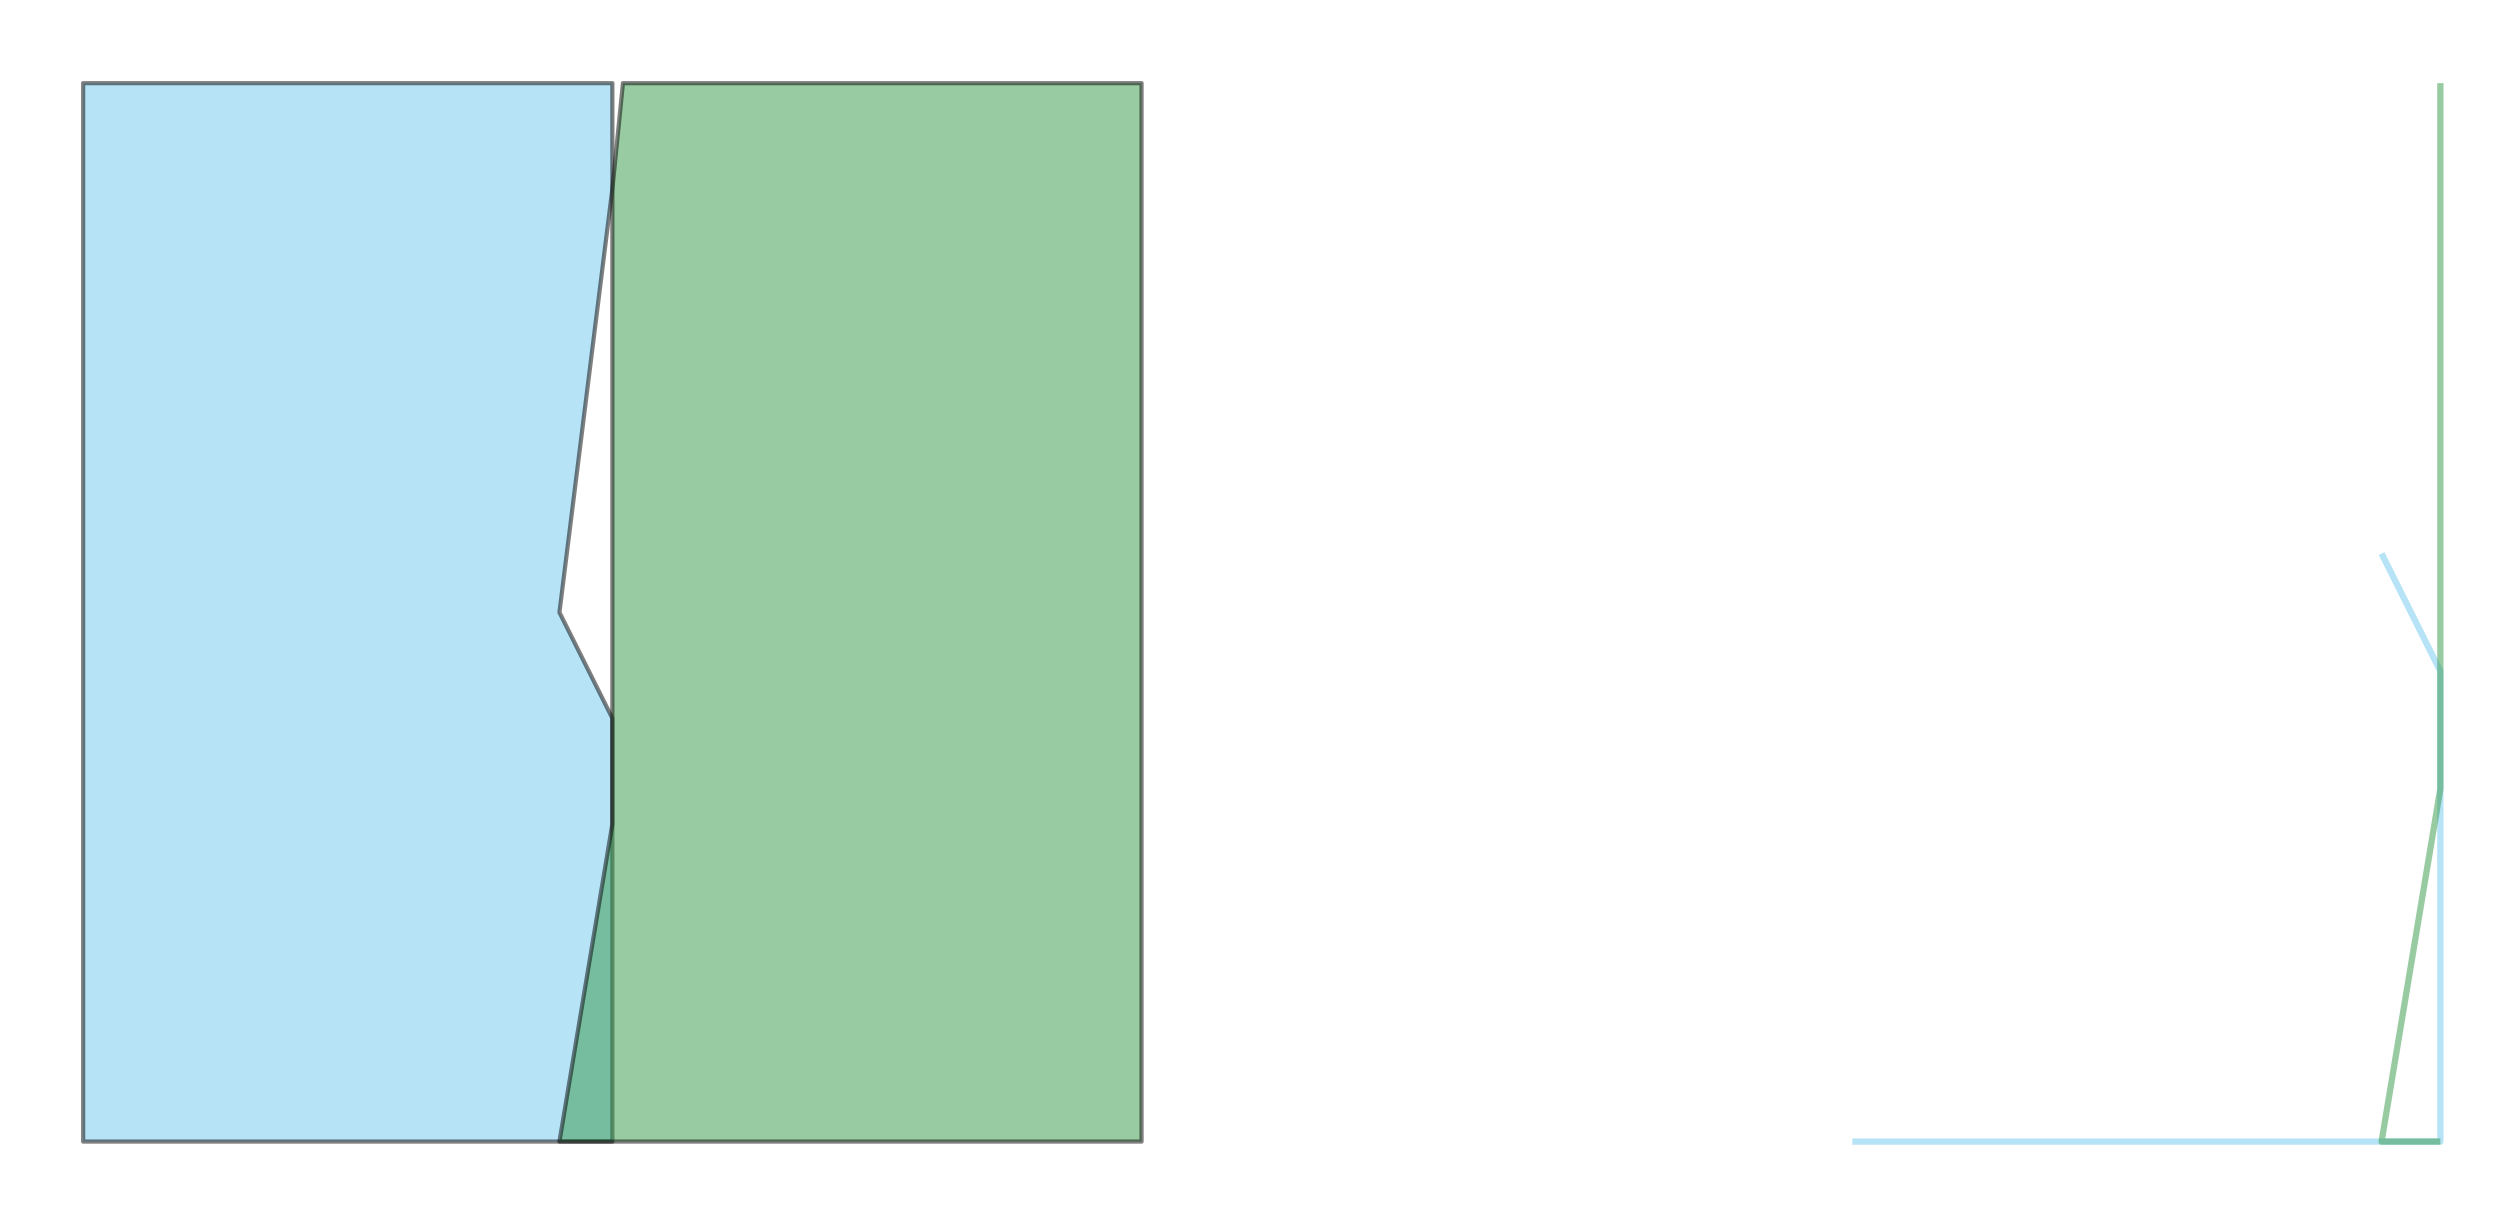 <?xml version="1.0" encoding="utf-8" standalone="no"?>
<!DOCTYPE svg PUBLIC "-//W3C//DTD SVG 1.1//EN"
  "http://www.w3.org/Graphics/SVG/1.1/DTD/svg11.dtd">
<svg xmlns:xlink="http://www.w3.org/1999/xlink" width="595.236pt" height="291.6pt" viewBox="0 0 595.236 291.6" xmlns="http://www.w3.org/2000/svg" version="1.1">
 <defs>
  <style type="text/css">*{stroke-linejoin: round; stroke-linecap: butt}</style>
 </defs>
 <g id="figure_1">
  <g id="patch_1">
   <path d="M 0 291.6 
L 595.236 291.6 
L 595.236 0 
L 0 0 
L 0 291.6 
z
" style="fill: none"/>
  </g>
  <g id="axes_1">
   <g id="PatchCollection_1">
    <path d="M 19.8 271.8 
L 19.8 19.8 
L 145.8 19.8 
L 145.8 45 
L 133.2 145.8 
L 145.8 171 
L 145.8 271.8 
z
" clip-path="url(#p8ee4595a74)" style="fill: #71c9f1; fill-opacity: 0.5; stroke: #000000; stroke-opacity: 0.5"/>
    <path d="M 133.2 271.8 
L 145.8 196.2 
L 145.8 45 
L 148.32 19.8 
L 271.8 19.8 
L 271.8 271.8 
L 145.8 271.8 
z
" clip-path="url(#p8ee4595a74)" style="fill: #359946; fill-opacity: 0.5; stroke: #000000; stroke-opacity: 0.5"/>
   </g>
  </g>
  <g id="axes_2">
   <g id="LineCollection_1">
    <path d="M 441.036 271.8 
L 581.036 271.8 
L 581.036 159.8 
L 567.036 131.8 
" clip-path="url(#p28b68ce934)" style="fill: none; stroke: #71c9f1; stroke-opacity: 0.5; stroke-width: 1.5"/>
    <path d="M 581.036 271.8 
L 567.036 271.8 
L 581.036 187.8 
L 581.036 19.8 
" clip-path="url(#p28b68ce934)" style="fill: none; stroke: #359946; stroke-opacity: 0.5; stroke-width: 1.5"/>
   </g>
  </g>
 </g>
 <defs>
  <clipPath id="p8ee4595a74">
   <rect x="7.2" y="7.2" width="277.2" height="277.2"/>
  </clipPath>
  <clipPath id="p28b68ce934">
   <rect x="434.036" y="7.2" width="154" height="277.2"/>
  </clipPath>
 </defs>
</svg>
